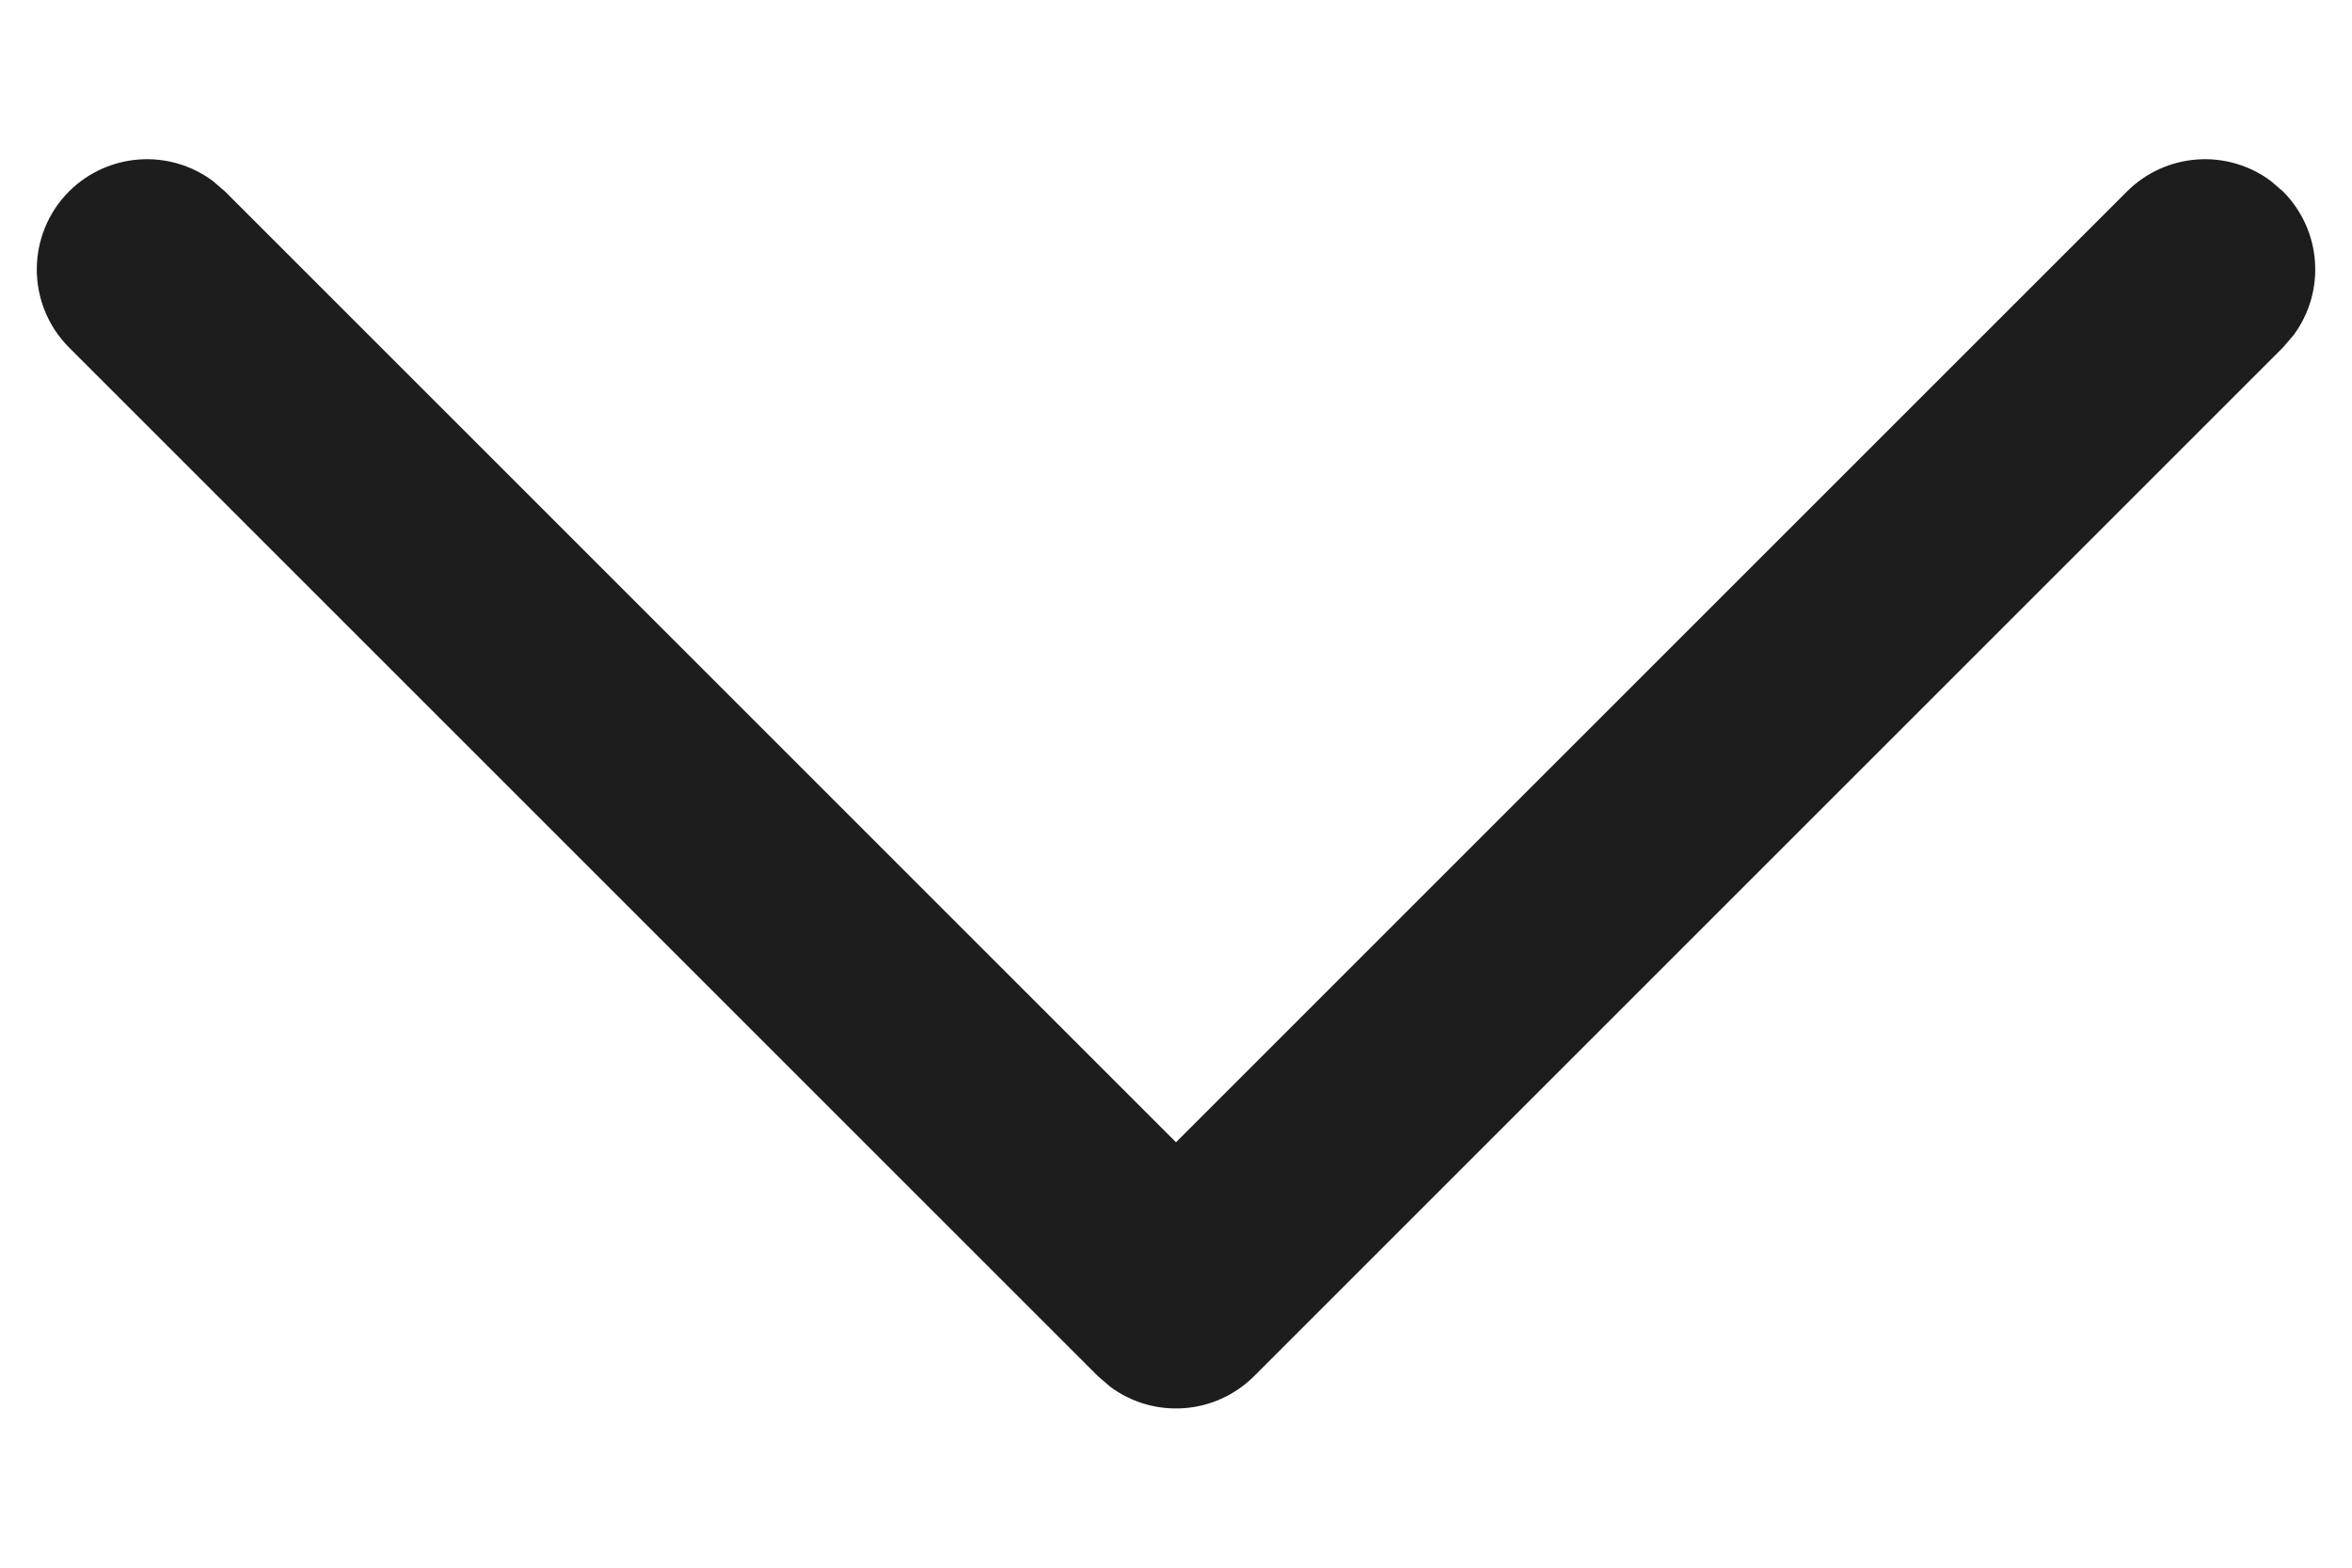 <svg width="12" height="8" viewBox="0 0 12 8" fill="none" xmlns="http://www.w3.org/2000/svg">
<path d="M0.352 0.977C0.552 0.778 0.864 0.759 1.085 0.923L1.148 0.977L6 5.829L10.852 0.977C11.052 0.778 11.364 0.759 11.585 0.923L11.648 0.977C11.847 1.177 11.866 1.489 11.702 1.71L11.648 1.773L6.398 7.023C6.198 7.222 5.886 7.241 5.665 7.077L5.602 7.023L0.352 1.773C0.133 1.553 0.133 1.197 0.352 0.977Z" fill="#1D1D1D"/>
</svg>
